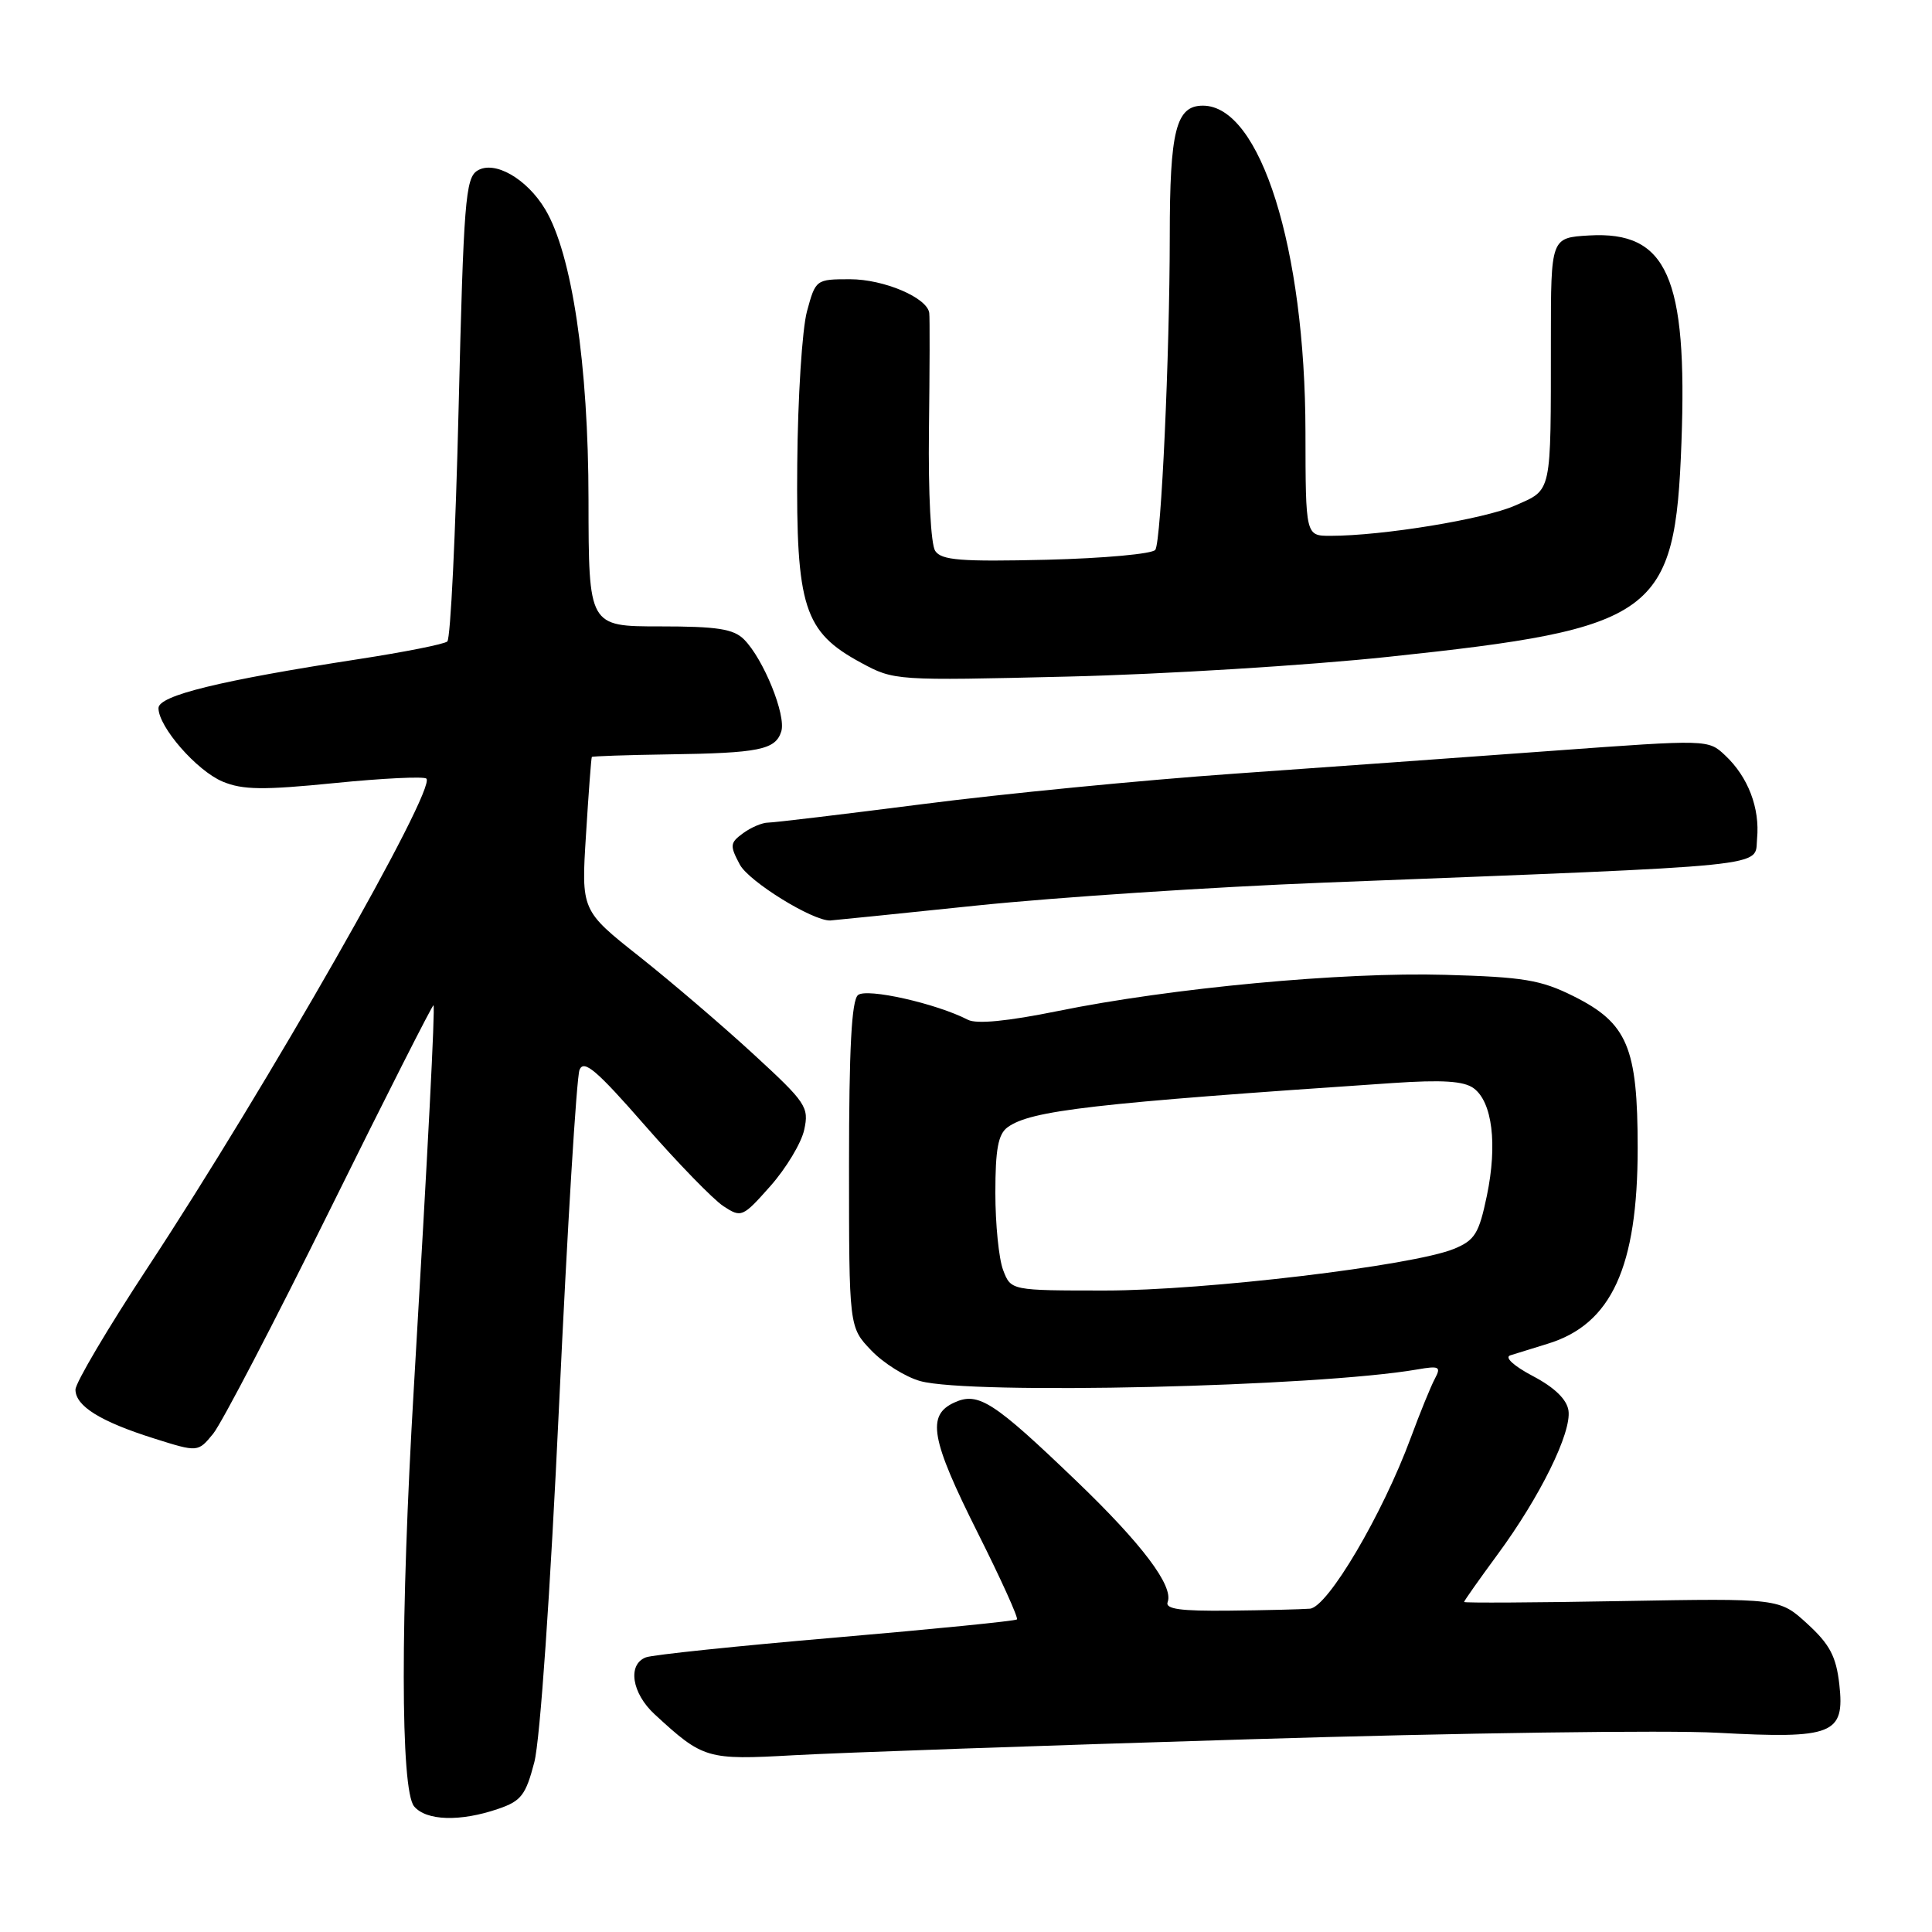 <?xml version="1.0" encoding="UTF-8" standalone="no"?>
<!DOCTYPE svg PUBLIC "-//W3C//DTD SVG 1.1//EN" "http://www.w3.org/Graphics/SVG/1.1/DTD/svg11.dtd" >
<svg xmlns="http://www.w3.org/2000/svg" xmlns:xlink="http://www.w3.org/1999/xlink" version="1.1" viewBox="0 0 256 256">
 <g >
 <path fill="currentColor"
d=" M 66.00 239.69 C 69.06 238.65 69.66 237.87 70.80 233.50 C 71.57 230.56 72.92 210.95 74.09 186.00 C 75.18 162.62 76.40 142.72 76.79 141.76 C 77.36 140.36 79.04 141.78 85.45 149.12 C 89.83 154.13 94.51 158.94 95.85 159.82 C 98.23 161.38 98.40 161.31 102.08 157.16 C 104.16 154.81 106.18 151.46 106.56 149.71 C 107.22 146.70 106.83 146.11 99.88 139.72 C 95.82 135.98 89.02 130.16 84.76 126.78 C 77.01 120.65 77.01 120.65 77.65 110.57 C 77.99 105.03 78.34 100.41 78.42 100.30 C 78.50 100.20 83.05 100.04 88.53 99.96 C 100.60 99.79 102.75 99.35 103.52 96.93 C 104.20 94.79 101.17 87.32 98.59 84.73 C 97.19 83.33 95.03 83.00 87.43 83.00 C 78.00 83.00 78.00 83.00 77.98 66.25 C 77.97 48.31 75.79 33.67 72.25 27.75 C 69.80 23.65 65.49 21.20 63.24 22.62 C 61.68 23.60 61.43 26.79 60.77 54.03 C 60.37 70.71 59.70 84.64 59.27 85.00 C 58.85 85.36 53.55 86.41 47.50 87.34 C 29.15 90.17 21.00 92.16 21.00 93.83 C 21.00 96.32 26.07 102.13 29.51 103.57 C 32.16 104.67 34.85 104.71 44.34 103.76 C 50.72 103.12 56.19 102.86 56.50 103.17 C 57.85 104.52 35.40 143.90 19.54 168.00 C 14.30 175.97 10.00 183.24 10.00 184.13 C 10.00 186.31 13.30 188.36 20.40 190.60 C 26.23 192.44 26.23 192.44 28.25 189.97 C 29.36 188.61 36.34 175.22 43.76 160.21 C 51.18 145.20 57.34 133.05 57.44 133.21 C 57.67 133.55 56.72 151.94 54.83 184.00 C 53.04 214.29 53.06 237.17 54.87 239.35 C 56.47 241.27 60.98 241.41 66.00 239.69 Z  M 165.64 230.46 C 193.06 229.62 220.94 229.23 227.58 229.60 C 242.91 230.43 244.46 229.81 243.72 223.19 C 243.30 219.49 242.46 217.89 239.49 215.17 C 235.79 211.78 235.79 211.78 214.89 212.15 C 203.40 212.36 194.00 212.41 194.00 212.27 C 194.00 212.12 196.00 209.29 198.44 205.97 C 204.06 198.34 208.26 189.82 207.83 186.90 C 207.61 185.43 205.99 183.85 203.12 182.34 C 200.58 181.00 199.32 179.85 200.12 179.59 C 200.88 179.35 203.11 178.66 205.09 178.05 C 213.53 175.47 217.00 167.90 217.00 152.12 C 217.00 138.76 215.65 135.57 208.50 132.00 C 204.17 129.84 201.89 129.46 191.50 129.17 C 177.90 128.78 155.17 130.91 140.16 133.97 C 133.52 135.32 129.42 135.72 128.26 135.13 C 124.06 132.96 114.84 130.89 113.69 131.85 C 112.84 132.55 112.50 138.96 112.50 154.35 C 112.50 175.86 112.50 175.86 115.44 178.93 C 117.06 180.63 119.99 182.46 121.94 183.00 C 128.54 184.83 174.49 183.76 187.79 181.46 C 190.73 180.95 190.98 181.09 190.12 182.70 C 189.59 183.69 188.16 187.20 186.94 190.50 C 183.18 200.68 175.92 212.98 173.57 213.16 C 172.43 213.25 167.62 213.37 162.87 213.42 C 156.42 213.49 154.37 213.21 154.72 212.28 C 155.53 210.17 151.34 204.60 142.66 196.27 C 131.64 185.69 129.63 184.39 126.46 185.84 C 122.76 187.52 123.32 190.68 129.56 203.12 C 132.62 209.22 134.96 214.38 134.75 214.58 C 134.55 214.79 123.76 215.86 110.77 216.98 C 97.79 218.09 86.45 219.27 85.58 219.61 C 83.12 220.55 83.71 224.36 86.75 227.16 C 93.18 233.08 93.66 233.22 105.14 232.58 C 110.99 232.25 138.21 231.29 165.64 230.46 Z  M 129.50 119.98 C 139.95 118.90 160.65 117.53 175.50 116.95 C 235.94 114.59 232.46 114.95 232.82 111.13 C 233.21 107.07 231.63 102.94 228.59 100.09 C 226.35 97.98 226.33 97.98 205.92 99.47 C 194.69 100.29 175.60 101.67 163.50 102.52 C 151.40 103.37 132.88 105.18 122.34 106.54 C 111.79 107.89 102.54 109.00 101.78 109.00 C 101.01 109.00 99.52 109.63 98.47 110.40 C 96.72 111.68 96.68 112.03 98.03 114.56 C 99.22 116.80 107.66 122.02 110.00 121.97 C 110.28 121.96 119.05 121.07 129.50 119.98 Z  M 184.00 87.03 C 219.52 83.27 221.96 81.49 222.80 58.65 C 223.61 36.68 220.90 30.60 210.56 31.20 C 205.50 31.50 205.50 31.50 205.50 45.00 C 205.49 65.72 205.69 64.81 200.75 66.99 C 196.68 68.79 183.20 71.00 176.28 71.00 C 173.00 71.00 173.00 71.00 172.98 57.25 C 172.95 32.91 167.01 14.00 159.39 14.00 C 155.83 14.00 155.00 17.28 155.00 31.32 C 154.99 47.07 153.87 71.60 153.09 72.85 C 152.76 73.39 146.29 73.98 138.71 74.17 C 127.31 74.44 124.75 74.24 123.92 73.00 C 123.34 72.13 122.99 65.40 123.09 57.00 C 123.19 49.02 123.21 42.03 123.13 41.47 C 122.87 39.45 117.13 37.00 112.63 37.00 C 108.12 37.00 108.07 37.04 106.93 41.25 C 106.29 43.59 105.71 52.70 105.64 61.50 C 105.47 80.45 106.53 83.73 114.08 87.81 C 118.47 90.19 118.64 90.20 141.50 89.65 C 154.15 89.35 173.28 88.17 184.00 87.03 Z  M 132.92 168.29 C 132.35 166.80 131.89 162.20 131.89 158.07 C 131.89 152.29 132.26 150.28 133.51 149.37 C 136.56 147.14 144.80 146.19 184.50 143.51 C 191.13 143.06 193.97 143.24 195.27 144.20 C 197.74 146.02 198.43 151.63 197.02 158.43 C 195.97 163.46 195.43 164.34 192.66 165.48 C 187.24 167.71 159.70 171.00 146.44 171.00 C 133.95 171.00 133.95 171.00 132.92 168.29 Z "/>
</g>
</svg>